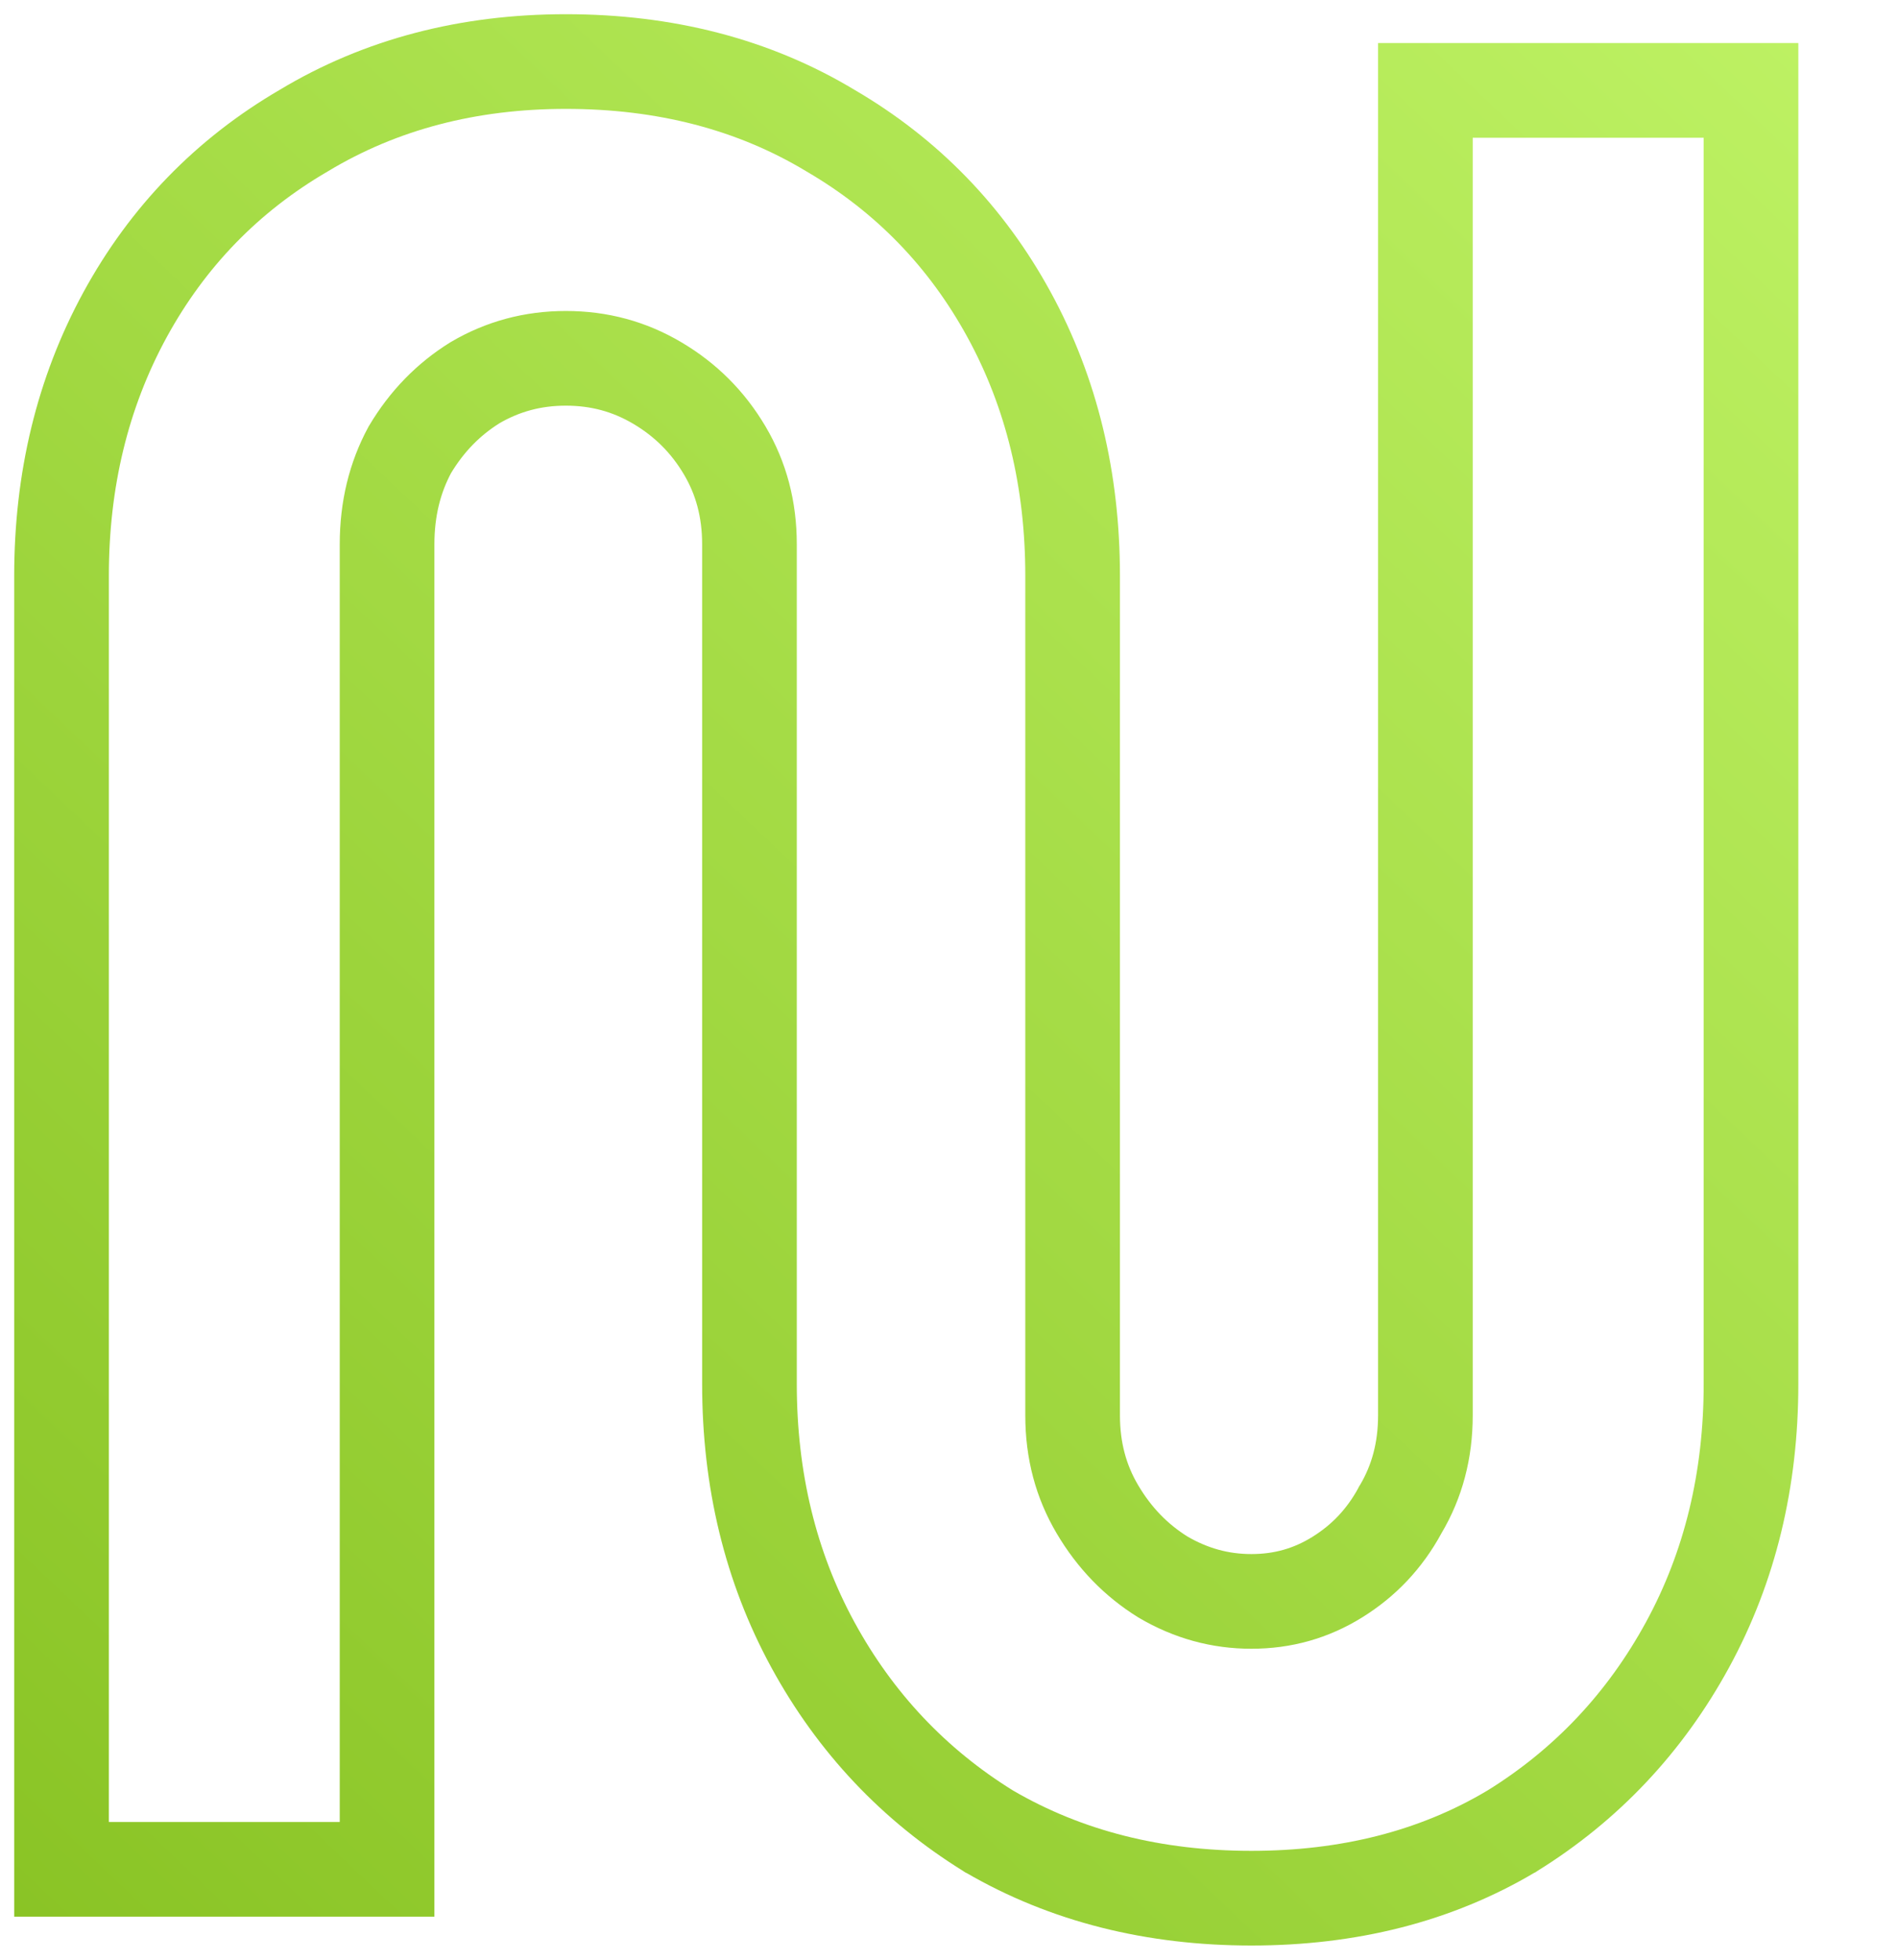 <svg width="31" height="32" viewBox="0 0 31 32" fill="none" xmlns="http://www.w3.org/2000/svg">
<path d="M2.042 5.14C2.737 3.867 3.712 2.861 4.959 2.134C6.218 1.375 7.654 1.005 9.242 1.005C10.855 1.005 12.304 1.373 13.566 2.134C14.812 2.861 15.787 3.867 16.482 5.14C17.179 6.417 17.519 7.843 17.519 9.4V23.111C17.519 23.688 17.657 24.193 17.923 24.643C18.2 25.113 18.556 25.478 18.993 25.75C19.451 26.019 19.929 26.149 20.439 26.149C20.952 26.149 21.414 26.018 21.84 25.754C22.274 25.485 22.614 25.127 22.865 24.666L22.871 24.654L22.878 24.643C23.144 24.193 23.281 23.688 23.281 23.111V2.249V1.476H24.054H27.826H28.599V2.249V22.6C28.599 24.157 28.258 25.583 27.561 26.86C26.869 28.128 25.912 29.145 24.697 29.897L24.691 29.901L24.685 29.904C23.449 30.64 22.025 30.995 20.439 30.995C18.854 30.995 17.42 30.64 16.162 29.908L16.152 29.903L16.143 29.897C14.928 29.145 13.97 28.128 13.278 26.86C12.582 25.583 12.241 24.157 12.241 22.6V8.889C12.241 8.312 12.104 7.807 11.838 7.357C11.564 6.893 11.199 6.528 10.735 6.254C10.28 5.985 9.788 5.851 9.242 5.851C8.7 5.851 8.21 5.984 7.757 6.25C7.323 6.52 6.97 6.881 6.693 7.346C6.45 7.797 6.322 8.306 6.322 8.889V29.751V30.524H5.549H1.778H1.005V29.751V9.4C1.005 7.843 1.346 6.417 2.042 5.14ZM2.042 5.14L2.708 5.503" stroke="url(#paint0_linear_381_393)" stroke-width="1.546"/>
<defs>
<linearGradient id="paint0_linear_381_393" x1="30.348" y1="0.285" x2="0.064" y2="32.206" gradientUnits="userSpaceOnUse">
<stop stop-color="#BEF264"/>
<stop offset="1" stop-color="#89C324"/>
</linearGradient>
</defs>
</svg>
